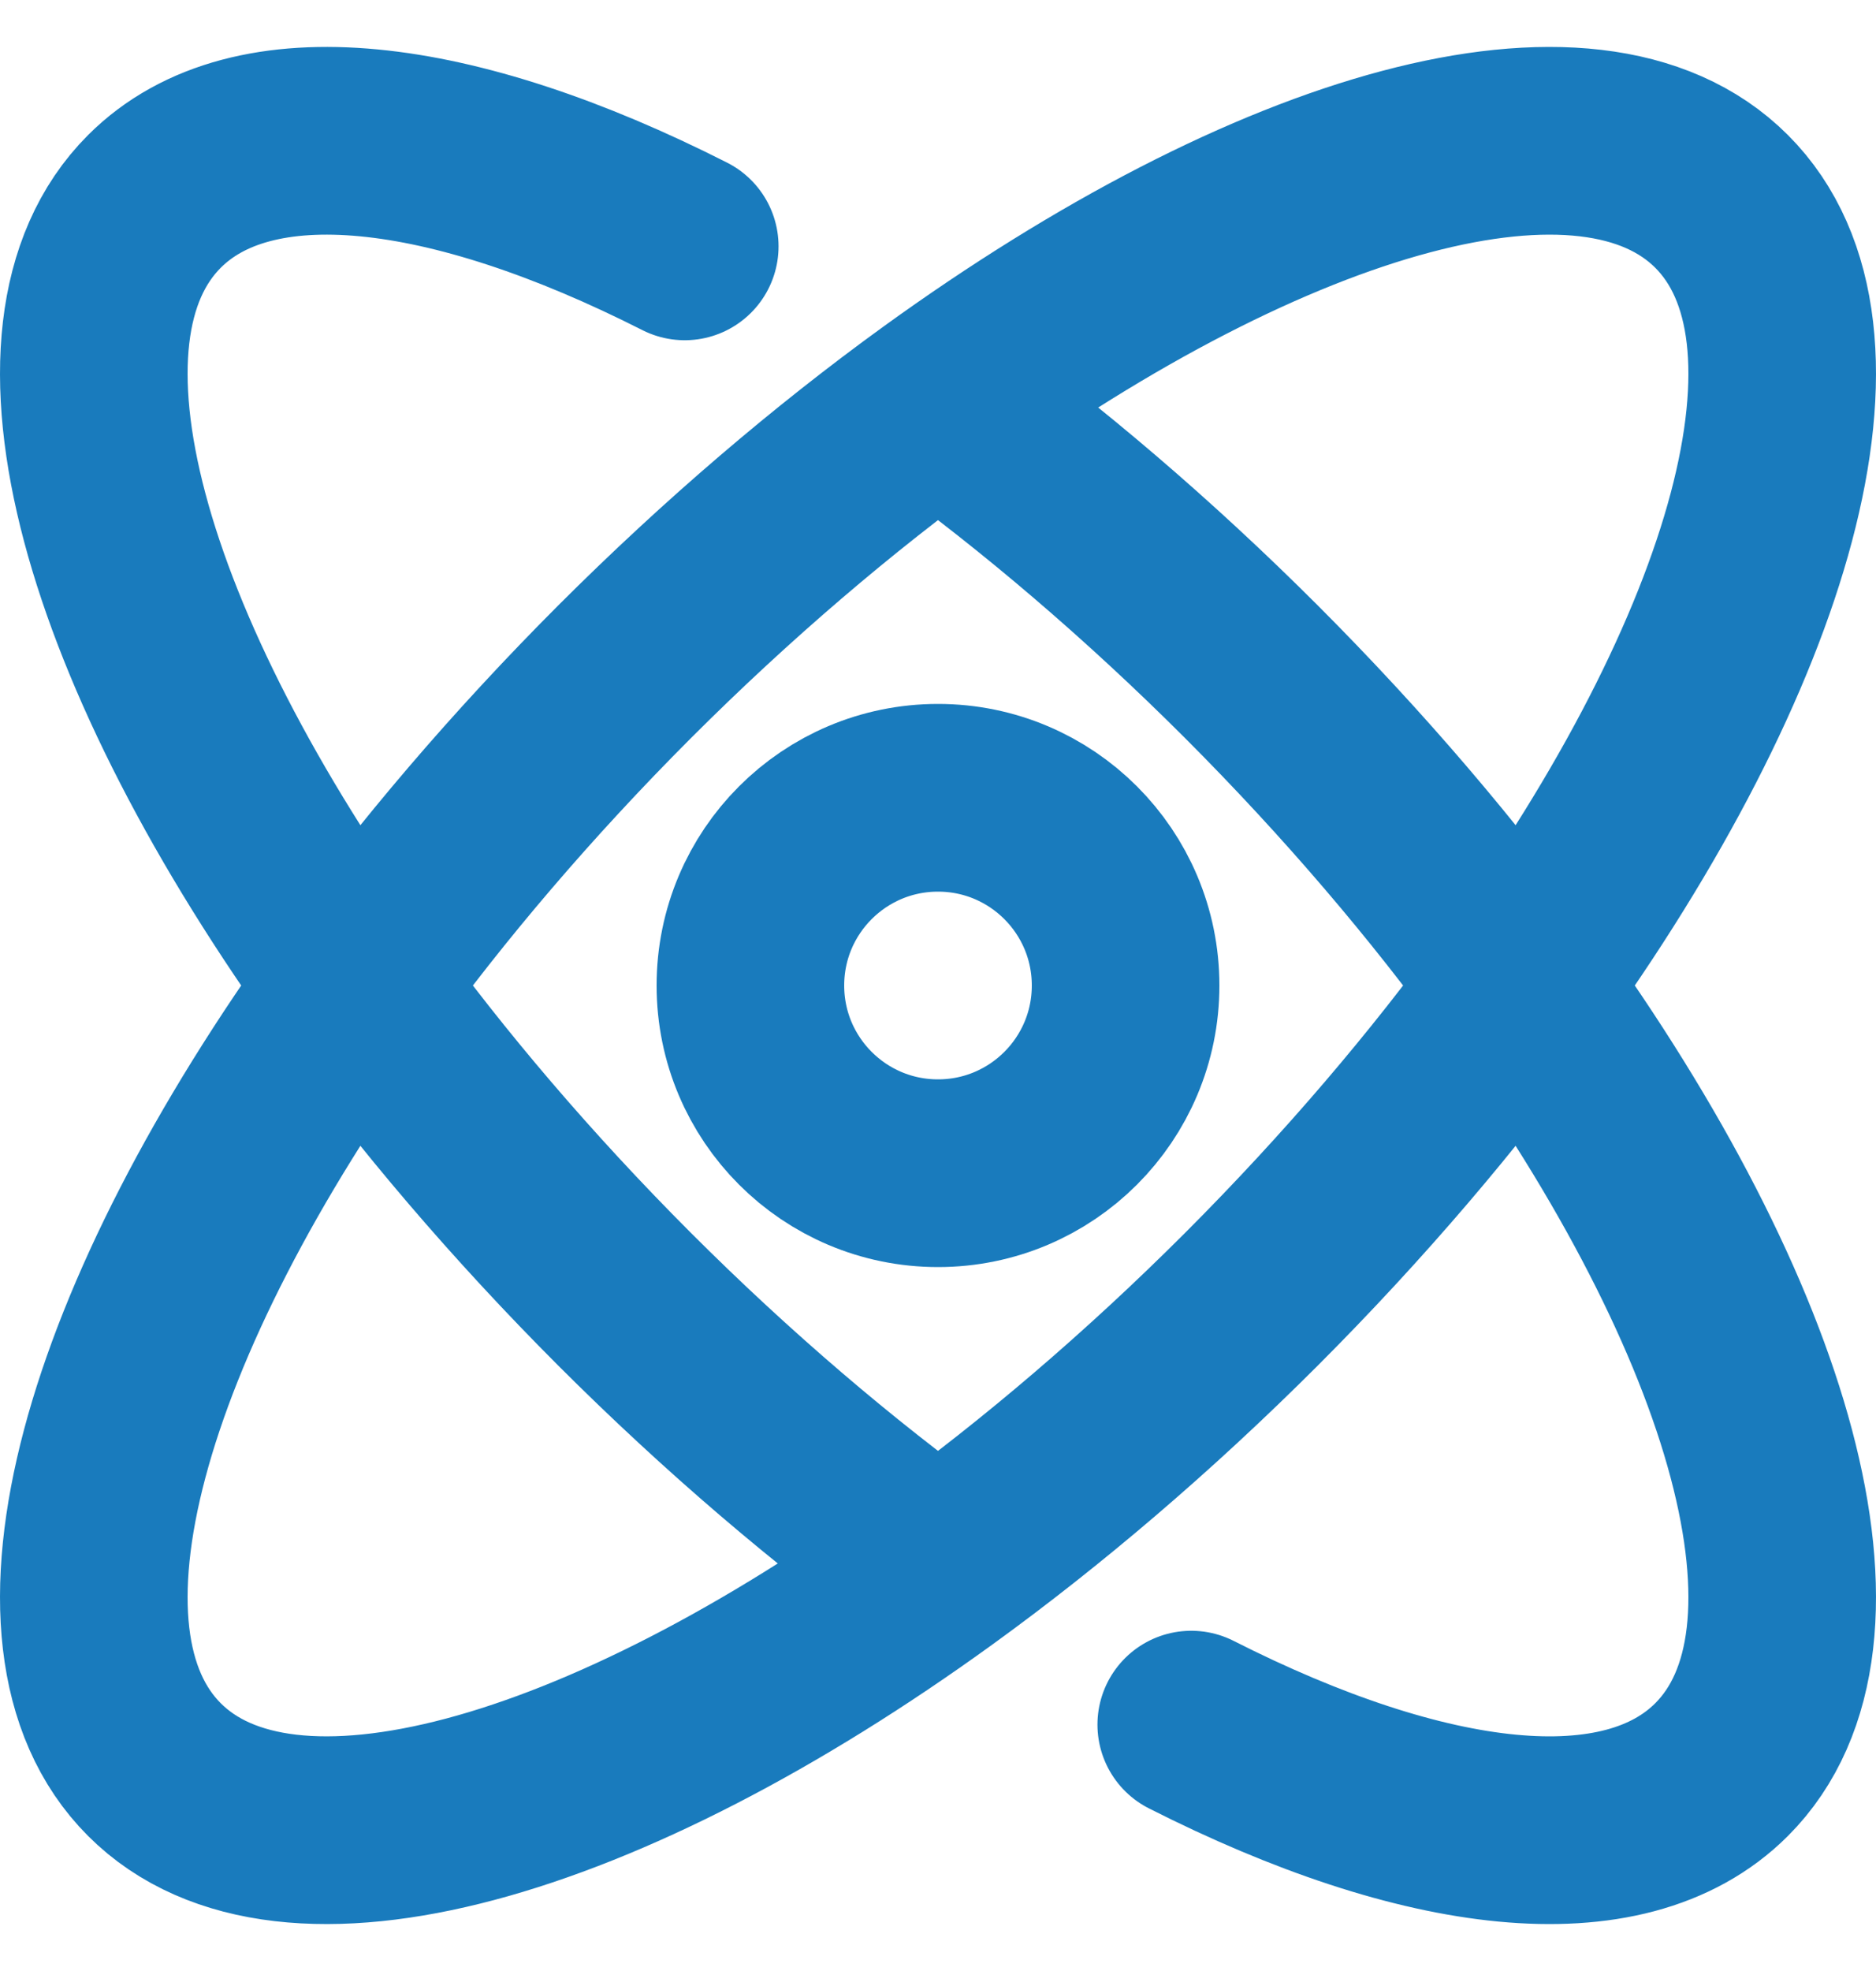 <svg width="20" height="21" viewBox="0 0 20 21" fill="none" xmlns="http://www.w3.org/2000/svg">
<path d="M10 4.293C11.113 5.099 12.245 6.062 13.342 7.158C14.438 8.255 15.401 9.387 16.207 10.5M10 4.293C8.887 5.099 7.755 6.062 6.658 7.158C5.562 8.255 4.599 9.387 3.793 10.5M10 4.293C13.57 1.709 16.947 0.739 18.354 2.146C19.761 3.553 18.791 6.93 16.207 10.5M16.207 10.5C18.791 14.07 19.761 17.447 18.354 18.854C17.311 19.897 15.185 19.634 12.7 18.375M16.207 10.5C15.401 11.613 14.438 12.745 13.342 13.842C12.245 14.938 11.113 15.901 10 16.707M3.793 10.5C4.599 11.613 5.562 12.745 6.658 13.842C7.755 14.938 8.887 15.901 10 16.707M3.793 10.5C1.209 14.07 0.239 17.447 1.646 18.854C3.053 20.261 6.43 19.291 10 16.707M3.793 10.5C1.209 6.93 0.239 3.553 1.646 2.146C2.689 1.103 4.815 1.366 7.3 2.625" stroke="#197BBD" stroke-width="2" stroke-linecap="round"/>
<path d="M10 12.5C11.105 12.5 12 11.605 12 10.5C12 9.395 11.105 8.5 10 8.5C8.895 8.5 8 9.395 8 10.5C8 11.605 8.895 12.5 10 12.5Z" stroke="#197BBD" stroke-width="2"/>
</svg>
